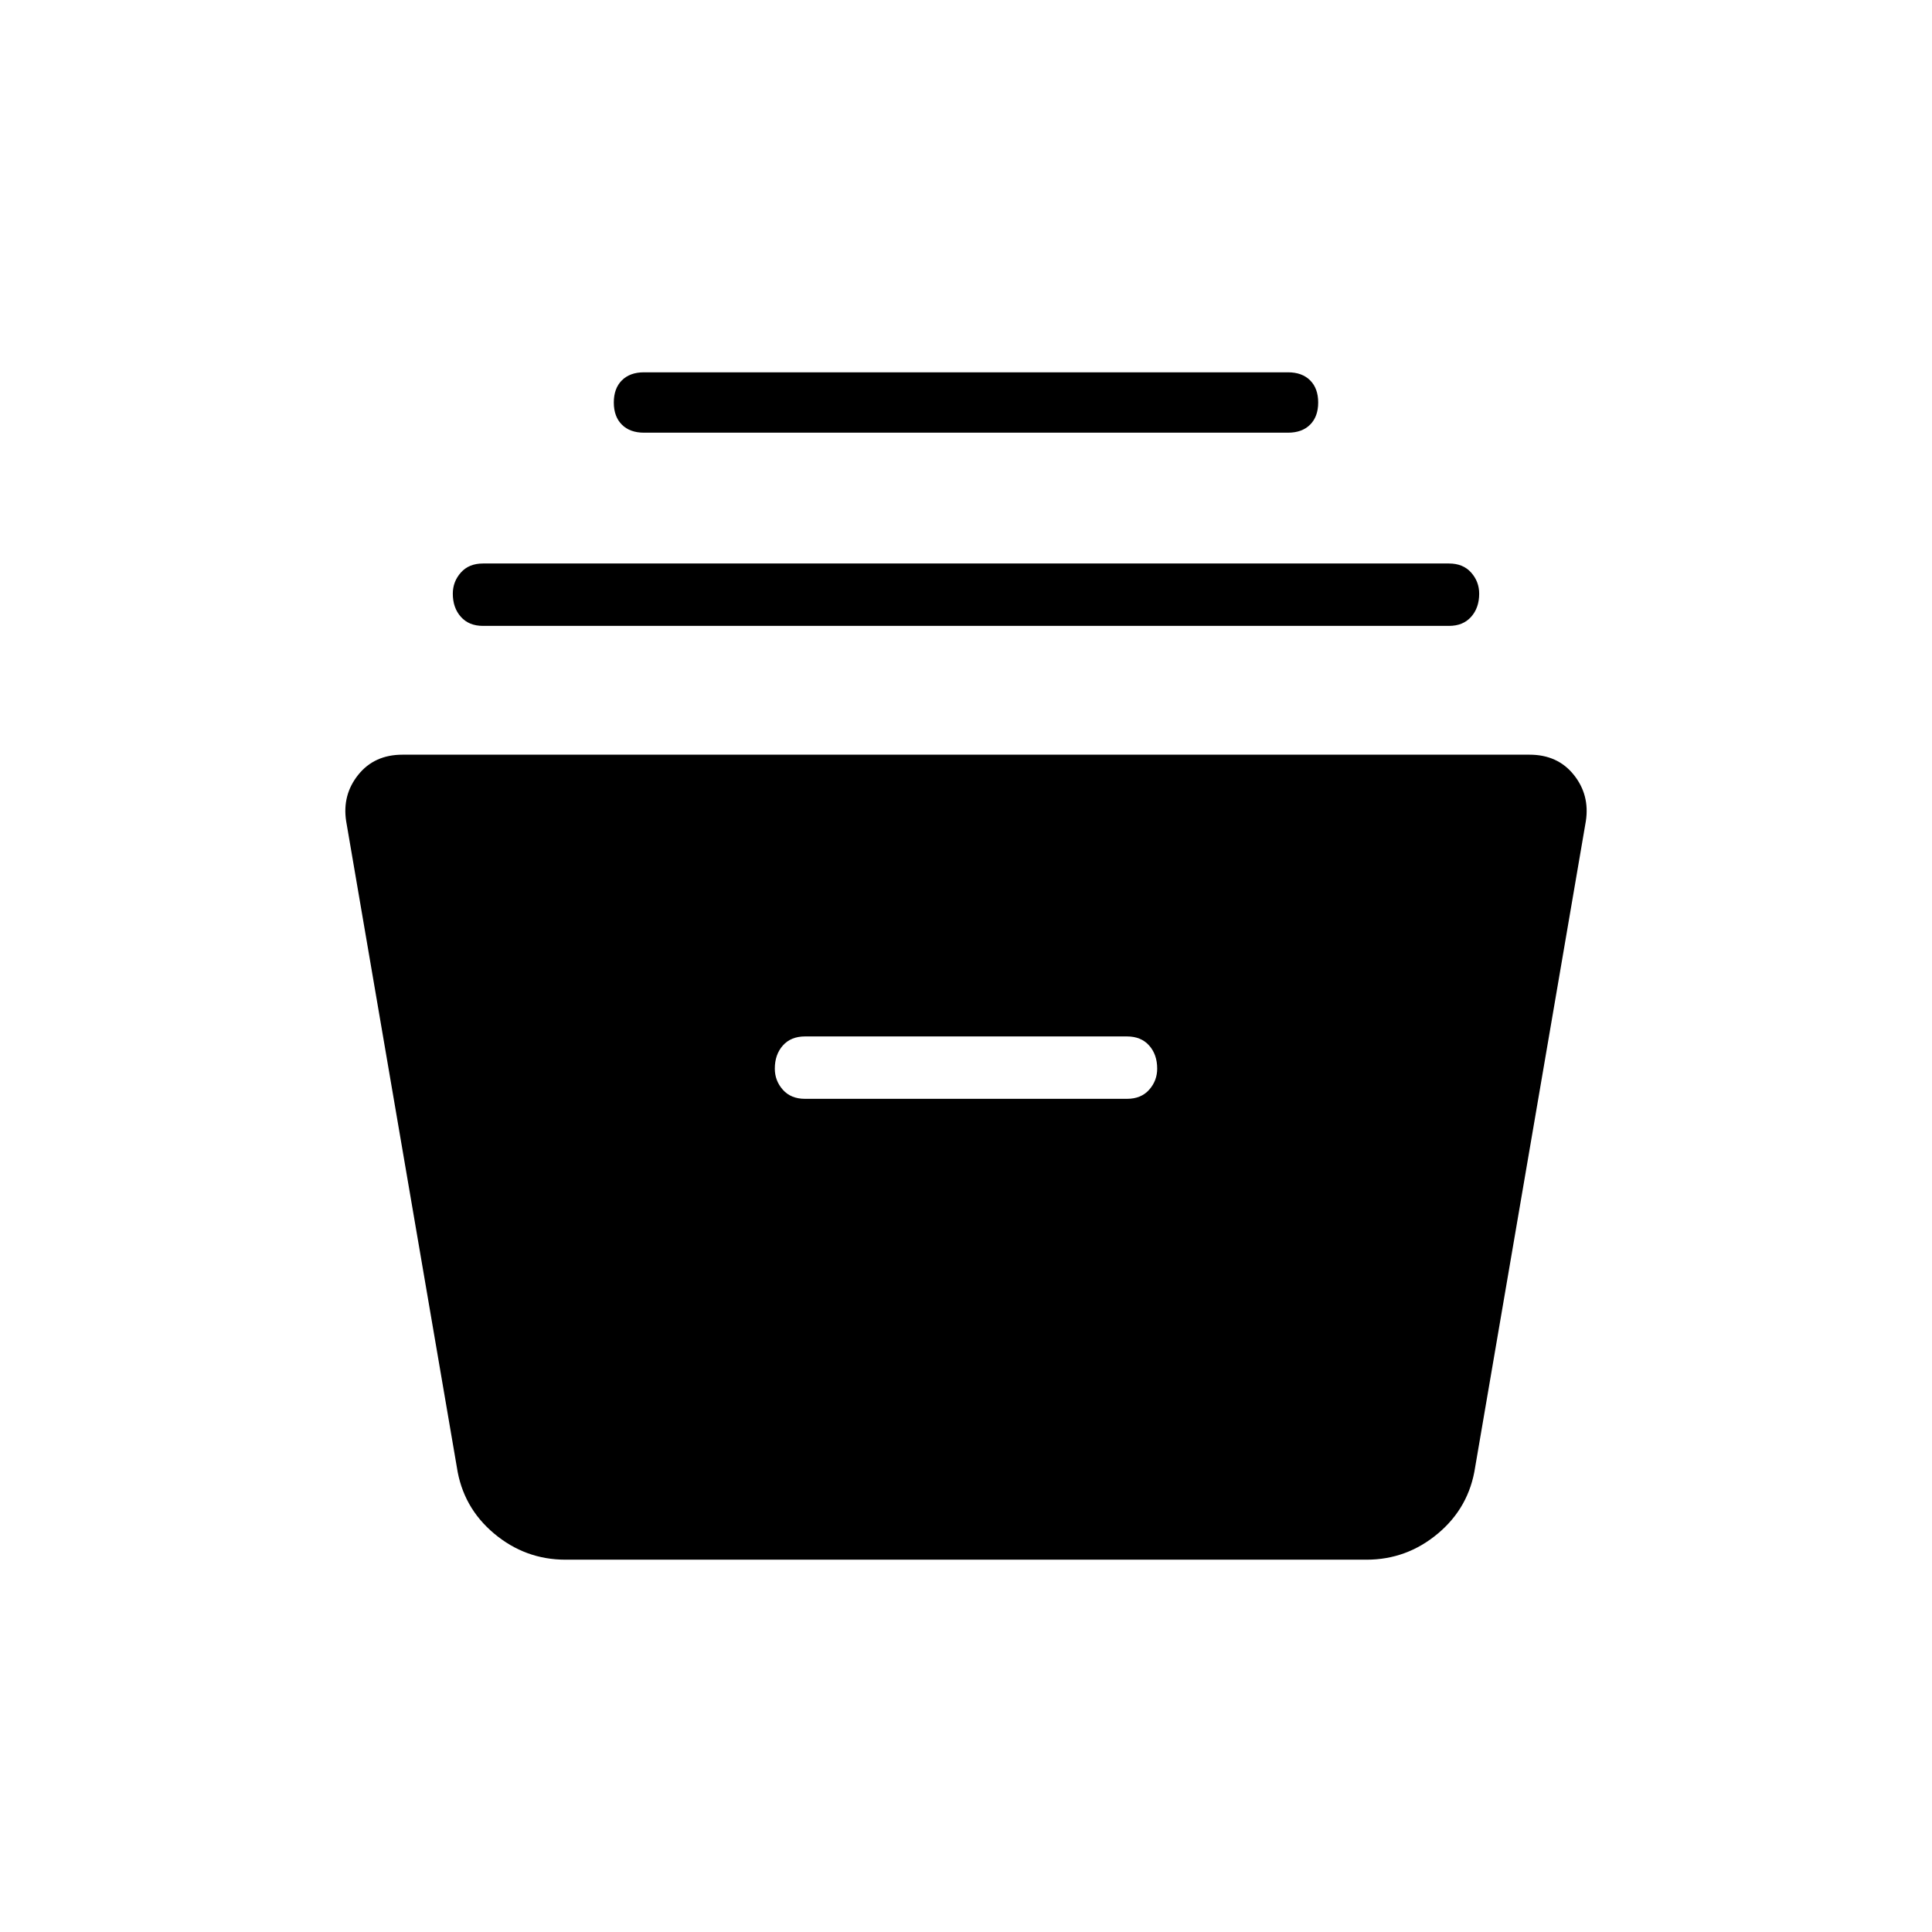 <svg xmlns="http://www.w3.org/2000/svg" width="48" height="48"><path d="M14.05 38.75q-1 0-1.775-.65-.775-.65-.925-1.65L8.6 20.4q-.1-.65.3-1.15.4-.5 1.1-.5h28q.7 0 1.1.5.4.5.3 1.15l-2.75 16.05q-.15 1-.925 1.65-.775.65-1.775.65zM20 27.3h8q.35 0 .55-.225.2-.225.2-.525 0-.35-.2-.575-.2-.225-.55-.225h-8q-.35 0-.55.225-.2.225-.2.575 0 .3.2.525.2.225.55.225zm-8-11.75q-.35 0-.55-.225-.2-.225-.2-.575 0-.3.2-.525.2-.225.55-.225h24q.35 0 .55.225.2.225.2.525 0 .35-.2.575-.2.225-.55.225zm4-4.8q-.35 0-.55-.2-.2-.2-.2-.55 0-.35.2-.55.2-.2.55-.2h16q.35 0 .55.2.2.2.2.55 0 .35-.2.55-.2.2-.55.2z"/></svg>